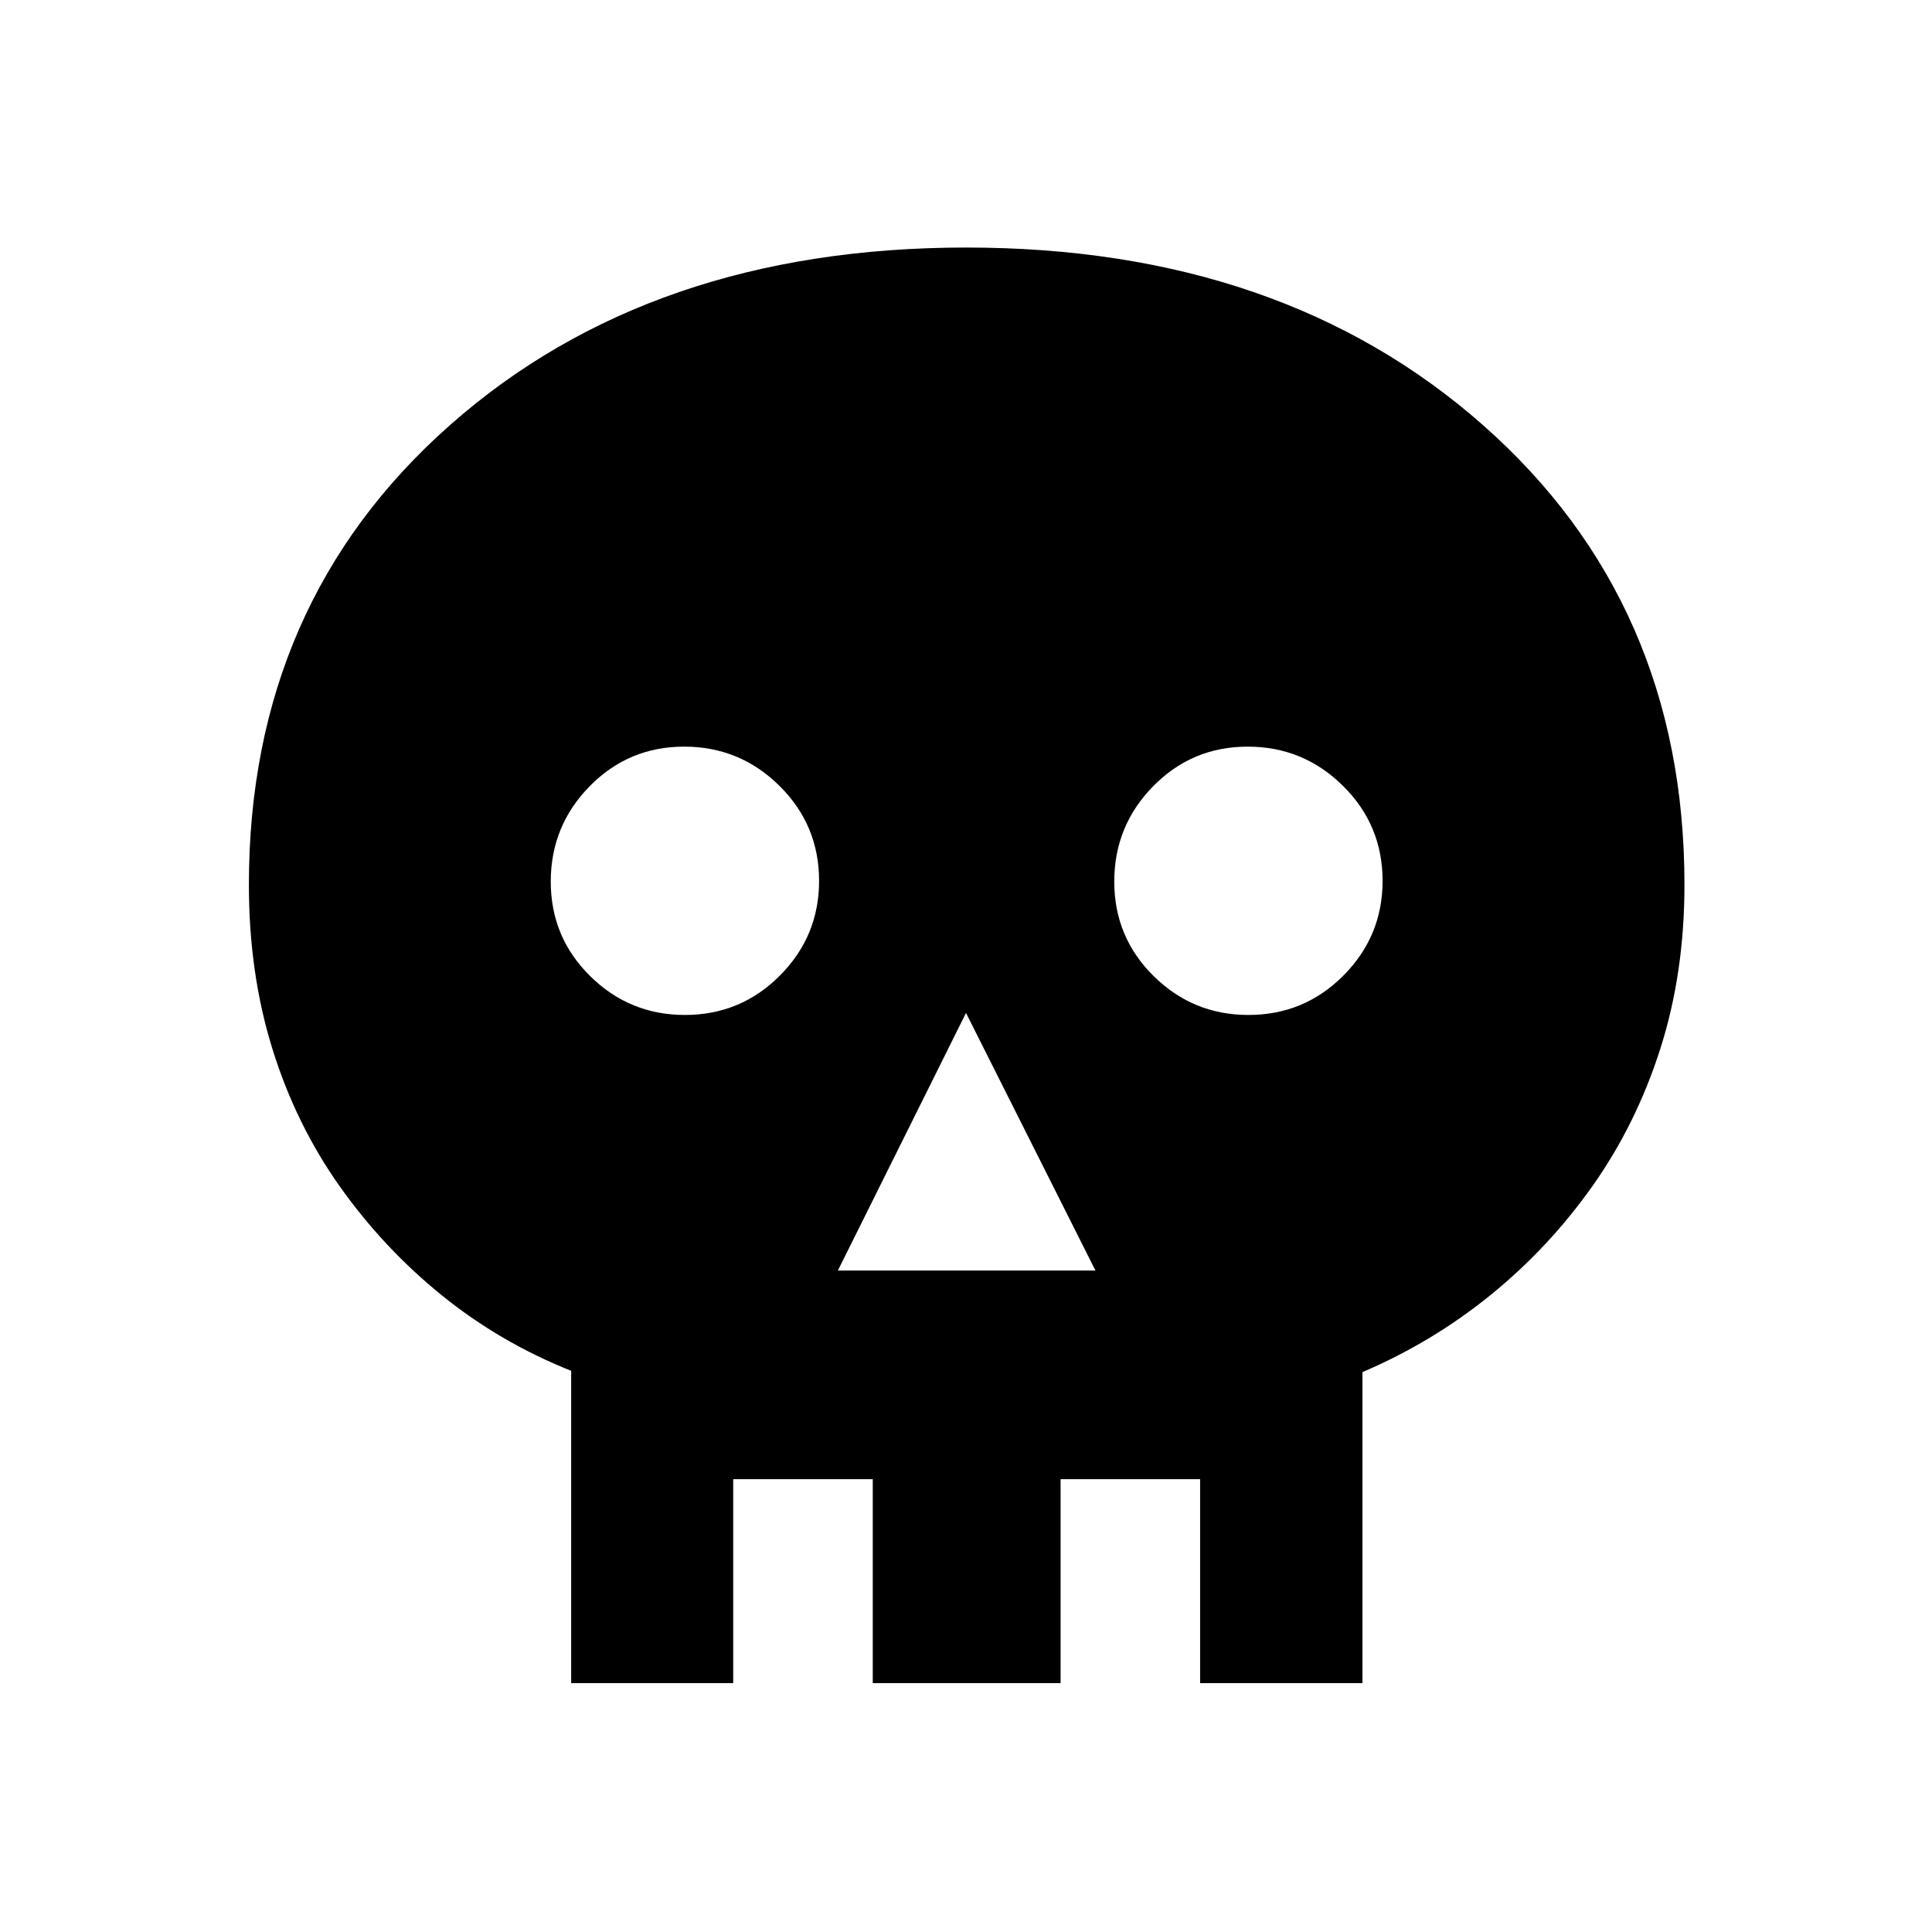 <svg xmlns="http://www.w3.org/2000/svg" height="40" viewBox="0 -960 960 960" width="40"><path d="M416.33-328.67h128l-64.33-128-63.67 128Zm-76.04-127q27.76 0 47.23-19.57Q407-494.81 407-522.29q0-27.76-19.69-47.23Q367.61-589 339.96-589q-27.66 0-46.97 19.69-19.32 19.7-19.32 47.35 0 27.66 19.57 46.97 19.57 19.32 47.05 19.32Zm280 0q27.76 0 47.23-19.57Q687-494.81 687-522.29q0-27.76-19.69-47.23Q647.61-589 619.96-589q-27.66 0-46.97 19.69-19.32 19.7-19.32 47.35 0 27.66 19.57 46.97 19.57 19.32 47.05 19.32Zm-336.48 332v-155.18Q248.33-293 219.36-316.5q-28.97-23.5-50.66-54.17-21.7-30.66-33.37-68.22-11.66-37.56-11.66-81.43 0-140.01 99.81-228.35Q323.3-837 480.15-837 637-837 737-748.67q100 88.34 100 228.35 0 43.87-12 81.43-12 37.56-33.7 68.22-21.69 30.67-50.66 54.17Q711.67-293 677-278.21v154.54h-80.67V-225H527v101.33h-93.33V-225h-69.34v101.33h-80.52Z"/></svg>